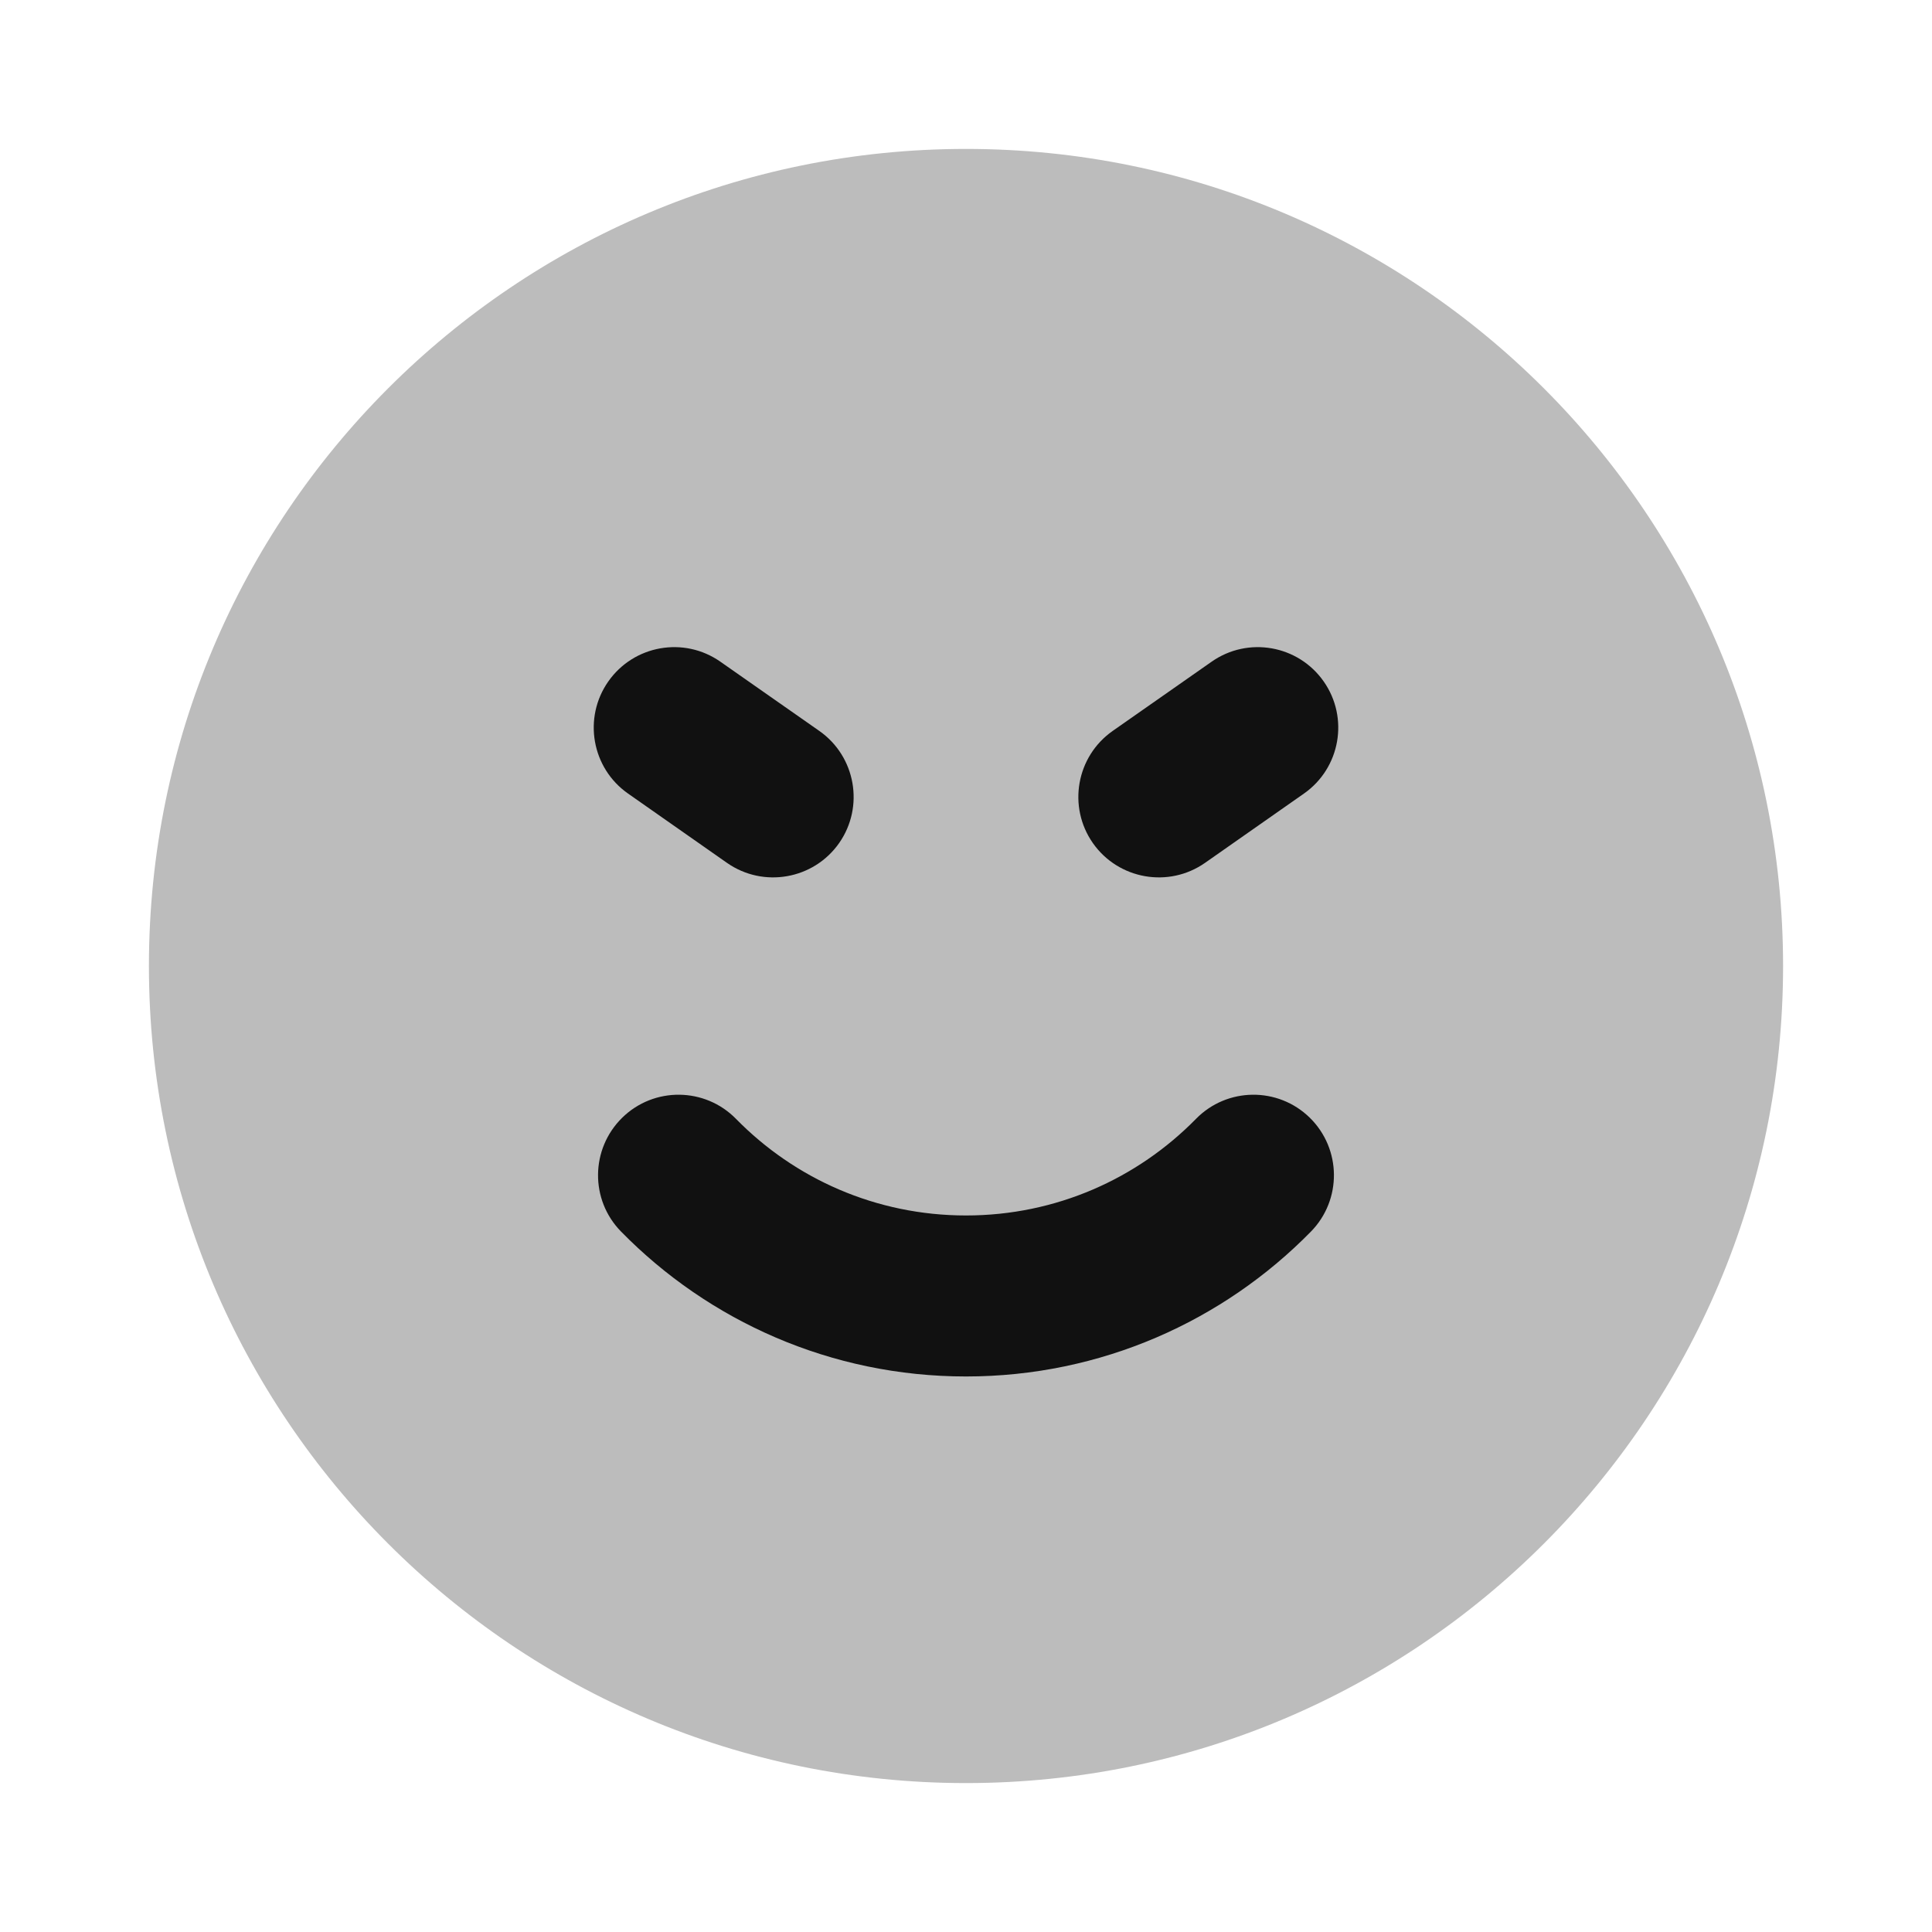 <svg width="24" height="24" viewBox="0 0 24 24" fill="none" xmlns="http://www.w3.org/2000/svg">
<path opacity="0.28" d="M12 1.85C6.394 1.85 1.85 6.394 1.85 12C1.85 17.605 6.394 22.15 12 22.15C17.606 22.15 22.15 17.605 22.15 12C22.15 6.394 17.606 1.85 12 1.85Z" fill="#111111"/>
<path d="M10.424 10.473C10.74 10.021 10.63 9.397 10.178 9.08L8.949 8.22C8.497 7.903 7.873 8.013 7.556 8.466C7.24 8.918 7.35 9.542 7.802 9.858L9.031 10.719C9.483 11.035 10.107 10.925 10.424 10.473Z" fill="#111111"/>
<path d="M7.729 13.885C8.123 13.498 8.757 13.505 9.143 13.899C9.87 14.641 10.881 15.099 12 15.099C13.119 15.099 14.129 14.641 14.857 13.899C15.243 13.505 15.876 13.498 16.271 13.885C16.665 14.272 16.671 14.905 16.285 15.299C15.197 16.409 13.678 17.099 12 17.099C10.322 17.099 8.803 16.409 7.715 15.299C7.328 14.905 7.335 14.272 7.729 13.885Z" fill="#111111"/>
<path d="M14.969 10.719C14.517 11.035 13.893 10.925 13.576 10.473C13.26 10.021 13.37 9.397 13.822 9.08L15.051 8.22C15.503 7.903 16.127 8.013 16.444 8.466C16.76 8.918 16.65 9.542 16.198 9.858L14.969 10.719Z" fill="#111111"/>
</svg>
